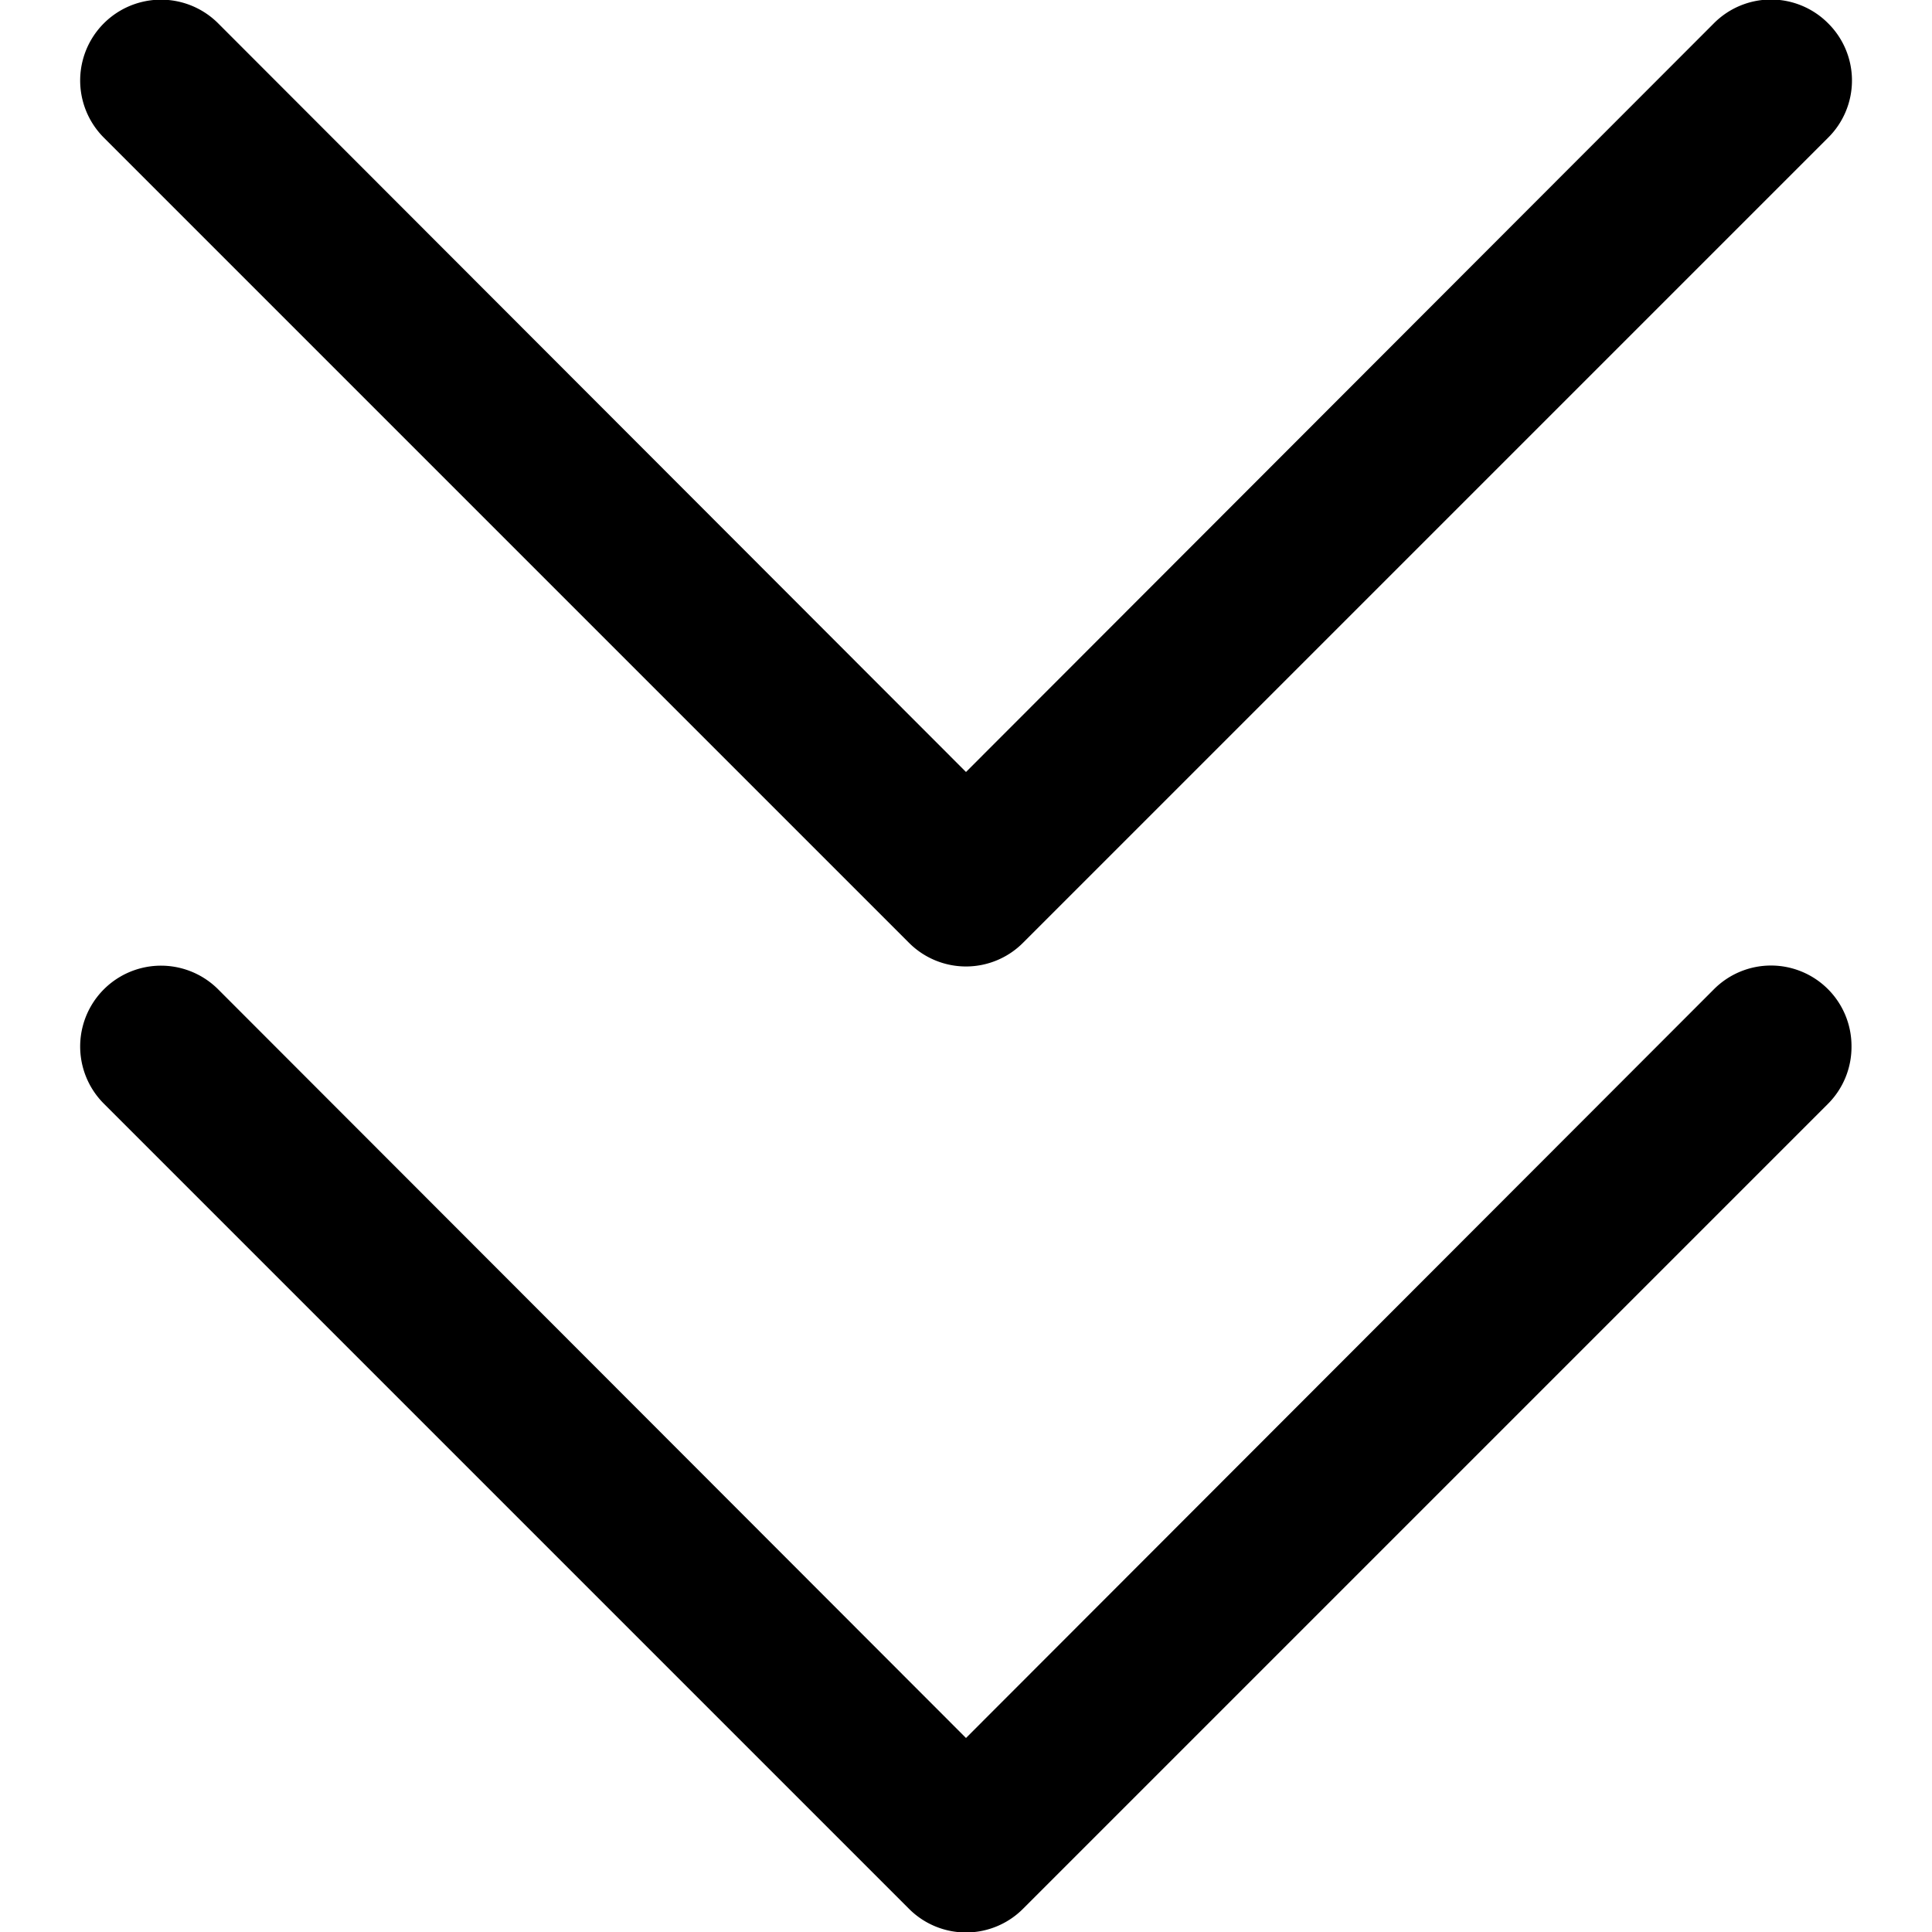 <svg xmlns="http://www.w3.org/2000/svg" width="24" height="24" viewBox="0 0 24 24"><g id="ico-contract-vertical-24"><g id="Contract_-_24" data-name="Contract - 24"><path d="M23,13a1,1,0,0,1-.29.71l-10,10a1,1,0,0,1-1.42,0l-10-10a1,1,0,0,1,1.42-1.42L12,21.59l9.29-9.3a1,1,0,0,1,1.42,0A1,1,0,0,1,23,13ZM22.71.29a1,1,0,0,0-1.42,0L12,9.59,2.71.29A1,1,0,0,0,1.29,1.71l10,10a1,1,0,0,0,1.42,0l10-10a1,1,0,0,0,0-1.42Z"/></g></g></svg>